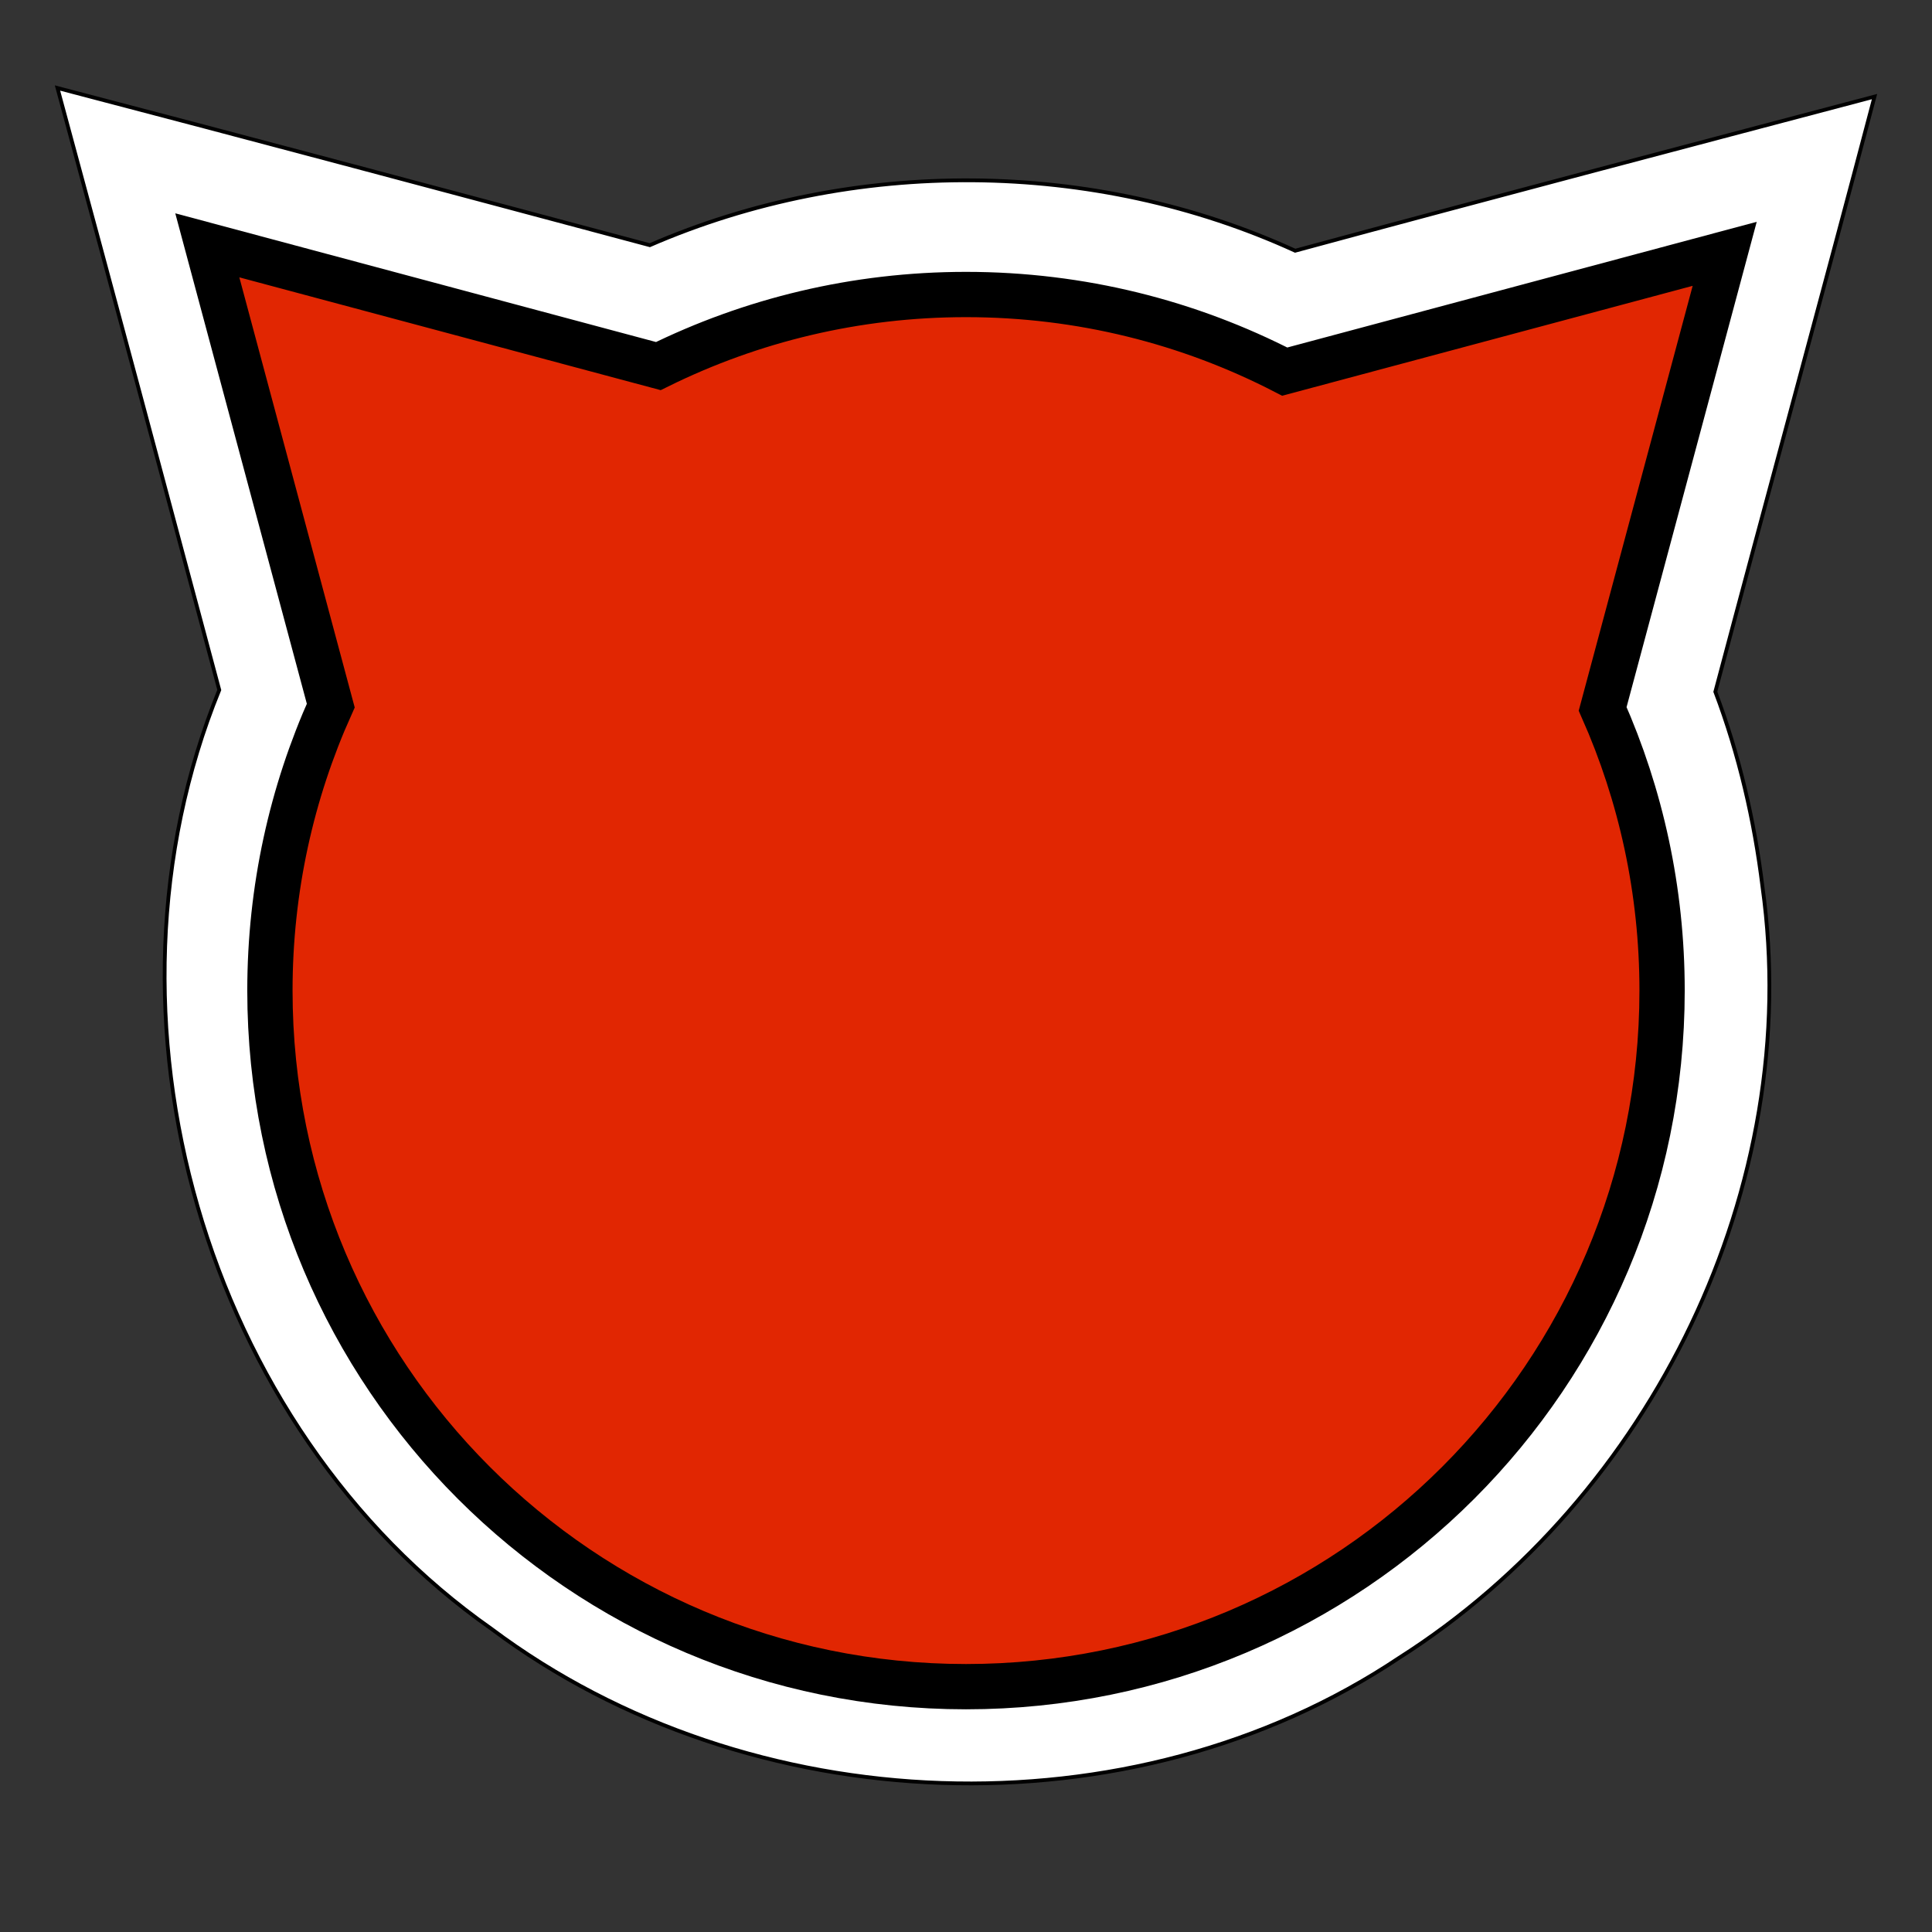 <?xml version="1.0" encoding="UTF-8" standalone="no"?>
<!-- Created with Inkscape (http://www.inkscape.org/) -->

<svg
   xmlns:dc="http://purl.org/dc/elements/1.1/"
   xmlns:cc="http://creativecommons.org/ns#"
   xmlns:rdf="http://www.w3.org/1999/02/22-rdf-syntax-ns#"
   xmlns:svg="http://www.w3.org/2000/svg"
   xmlns="http://www.w3.org/2000/svg"
   xmlns:sodipodi="http://sodipodi.sourceforge.net/DTD/sodipodi-0.dtd"
   xmlns:inkscape="http://www.inkscape.org/namespaces/inkscape"
   width="512"
   height="512"
   id="svg2"
   version="1.1"
   inkscape:version="0.48.2 r9819"
   sodipodi:docname="freebsd.svg">
  <rect width="100%" height="100%" fill="#333333" stroke="none"/>
  <title
     id="title3037">FreeBSD icon</title>
  <defs
     id="defs4" />
  <sodipodi:namedview
     id="base"
     pagecolor="#ffffff"
     bordercolor="#666666"
     borderopacity="1.0"
     inkscape:pageopacity="0.0"
     inkscape:pageshadow="2"
     inkscape:zoom="0.8721889"
     inkscape:cx="227.09867"
     inkscape:cy="265.20092"
     inkscape:document-units="px"
     inkscape:current-layer="layer1"
     showgrid="false"
     units="px"
     inkscape:window-width="1159"
     inkscape:window-height="889"
     inkscape:window-x="0"
     inkscape:window-y="0"
     inkscape:window-maximized="0" />
  <g
     inkscape:label="Layer 1"
     inkscape:groupmode="layer"
     id="layer1"
     transform="translate(0,-540.362)">
    <path
       style="fill:#ffffff;fill-opacity:1;fill-rule:evenodd;stroke:#000000;stroke-width:1;stroke-linecap:butt;stroke-linejoin:miter;stroke-miterlimit:4;stroke-opacity:1;stroke-dasharray:none;stroke-dashoffset:0"
       d="m 16.141,567.026 c 14.117,52.028 28.048,104.107 41.969,156.188 -35.276,86.501 -4.16,195.342 72.219,248.875 68.258,51.086 169.375,55.102 240.438,7.625 66.968,-42.556 107.407,-125.094 96.312,-204.312 -2.158,-17.615 -6.218,-35.102 -12.5,-51.719 13.967,-52.597 28.327,-105.093 42.188,-157.719 -51.2,13.532 -102.417,26.989 -153.531,40.844 -53.36,-24.421 -117.222,-24.835 -171.031,-1.469 C 119.905,591.363 67.608,577.379 15.234,563.682 c 0.302,1.115 0.604,2.229 0.906,3.344 z"
       id="path3763-6"
       inkscape:connector-curvature="0" />
    <path
       style="fill:#e12602;fill-opacity:1;fill-rule:evenodd;stroke:#000000;stroke-width:12;stroke-linecap:butt;stroke-linejoin:miter;stroke-miterlimit:4;stroke-opacity:1;stroke-dashoffset:0"
       d="M 54.938,605.378 87.656,727.347 c -10.363,23.057 -16.125,48.614 -16.125,75.531 0,101.882 82.587,184.469 184.469,184.469 101.882,0 184.469,-82.587 184.469,-184.469 0,-26.578 -5.632,-51.828 -15.75,-74.656 L 457.062,607.628 340.469,638.847 C 315.158,625.785 286.445,618.409 256,618.409 c -29.276,0 -56.943,6.831 -81.531,18.969 l -119.531,-32 z"
       id="path3763"
       inkscape:connector-curvature="0" />
  </g>
</svg>
